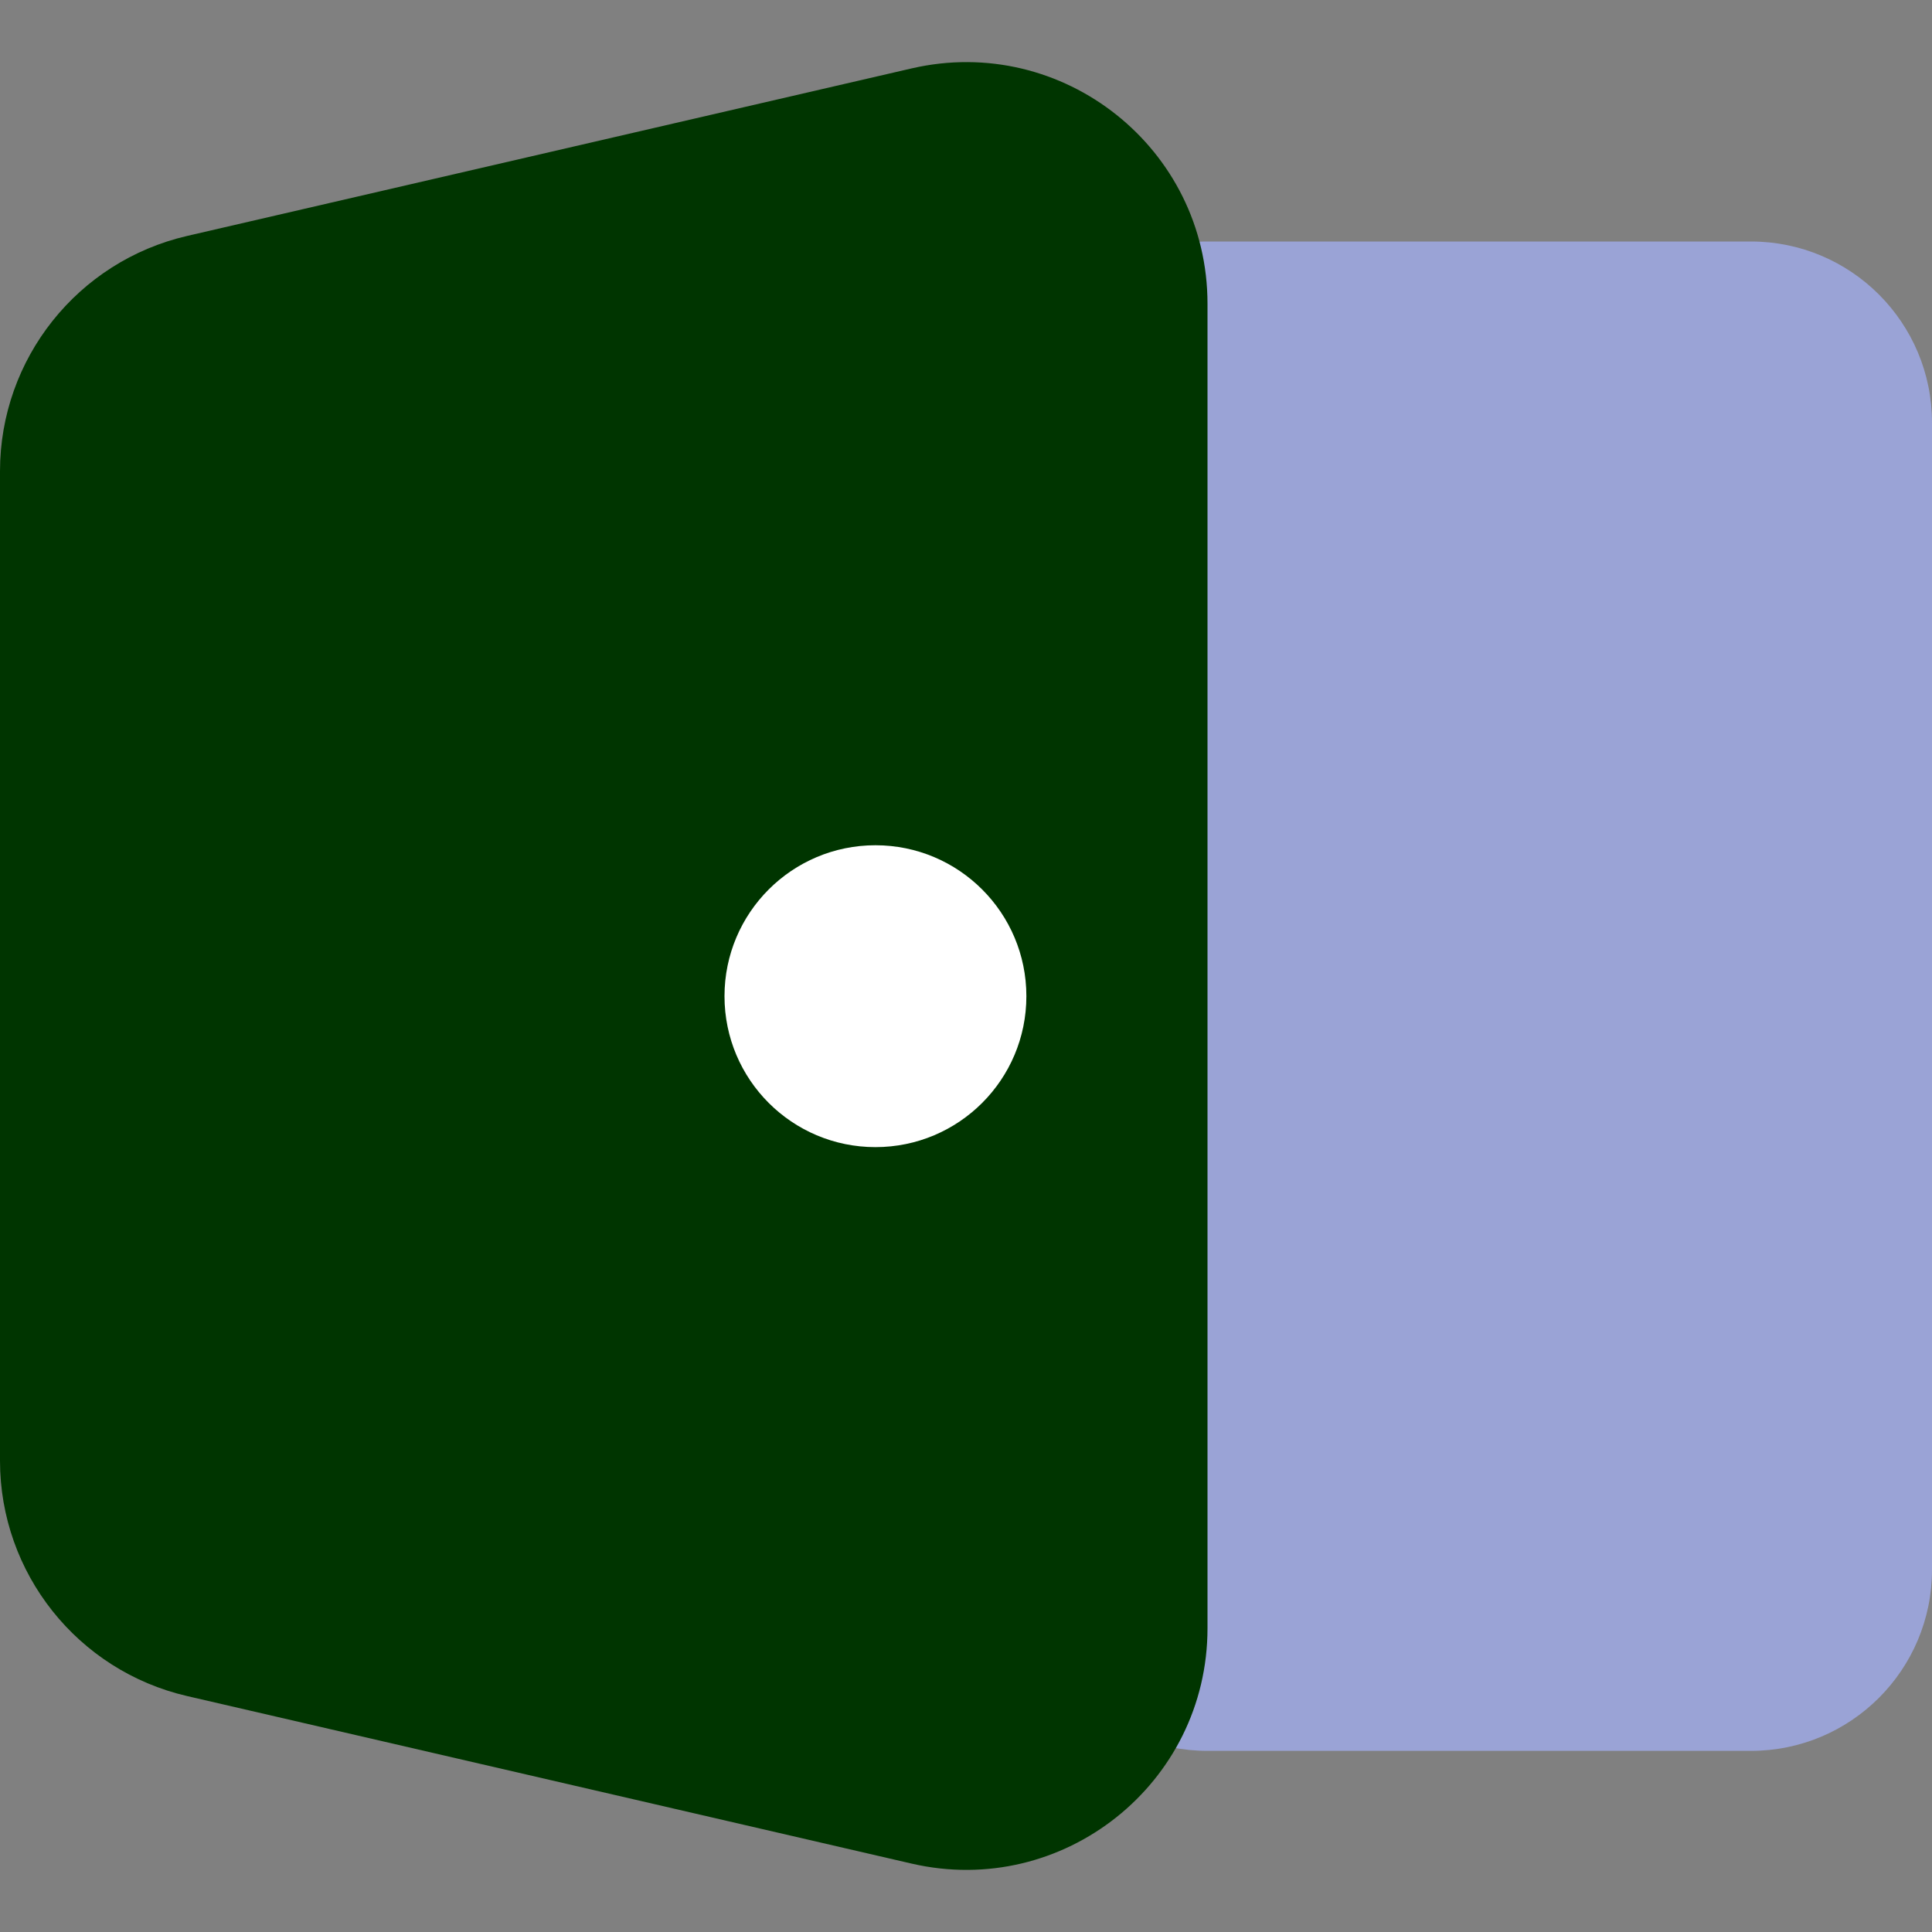 <svg width="32" height="32" viewBox="0 0 32 32" fill="none" xmlns="http://www.w3.org/2000/svg">
<rect x="0" y="0" width="32" height="32" fill="#808080" stroke="none"/>
<g clip-path="url(#clip0_24_72)">
<path d="M17 7C17 5.343 18.343 4 20 4H29C30.657 4 32 5.343 32 7V26C32 27.657 30.657 29 29 29H20C18.343 29 17 27.657 17 26V7Z" fill="#9AA3D6"/>
<path d="M0 7.806C0 5.944 1.285 4.328 3.099 3.908L15.099 1.133C17.606 0.554 20 2.457 20 5.031V26.969C20 29.543 17.606 31.446 15.099 30.867L3.099 28.092C1.285 27.672 0 26.056 0 24.194V7.806Z" fill="#003500"/>
<circle cx="14.5" cy="16.5" r="2.5" fill="white"/>
</g>
<defs>
<clipPath id="clip0_24_72">
<rect width="32" height="32" fill="white"/>
</clipPath>
</defs>
</svg>
